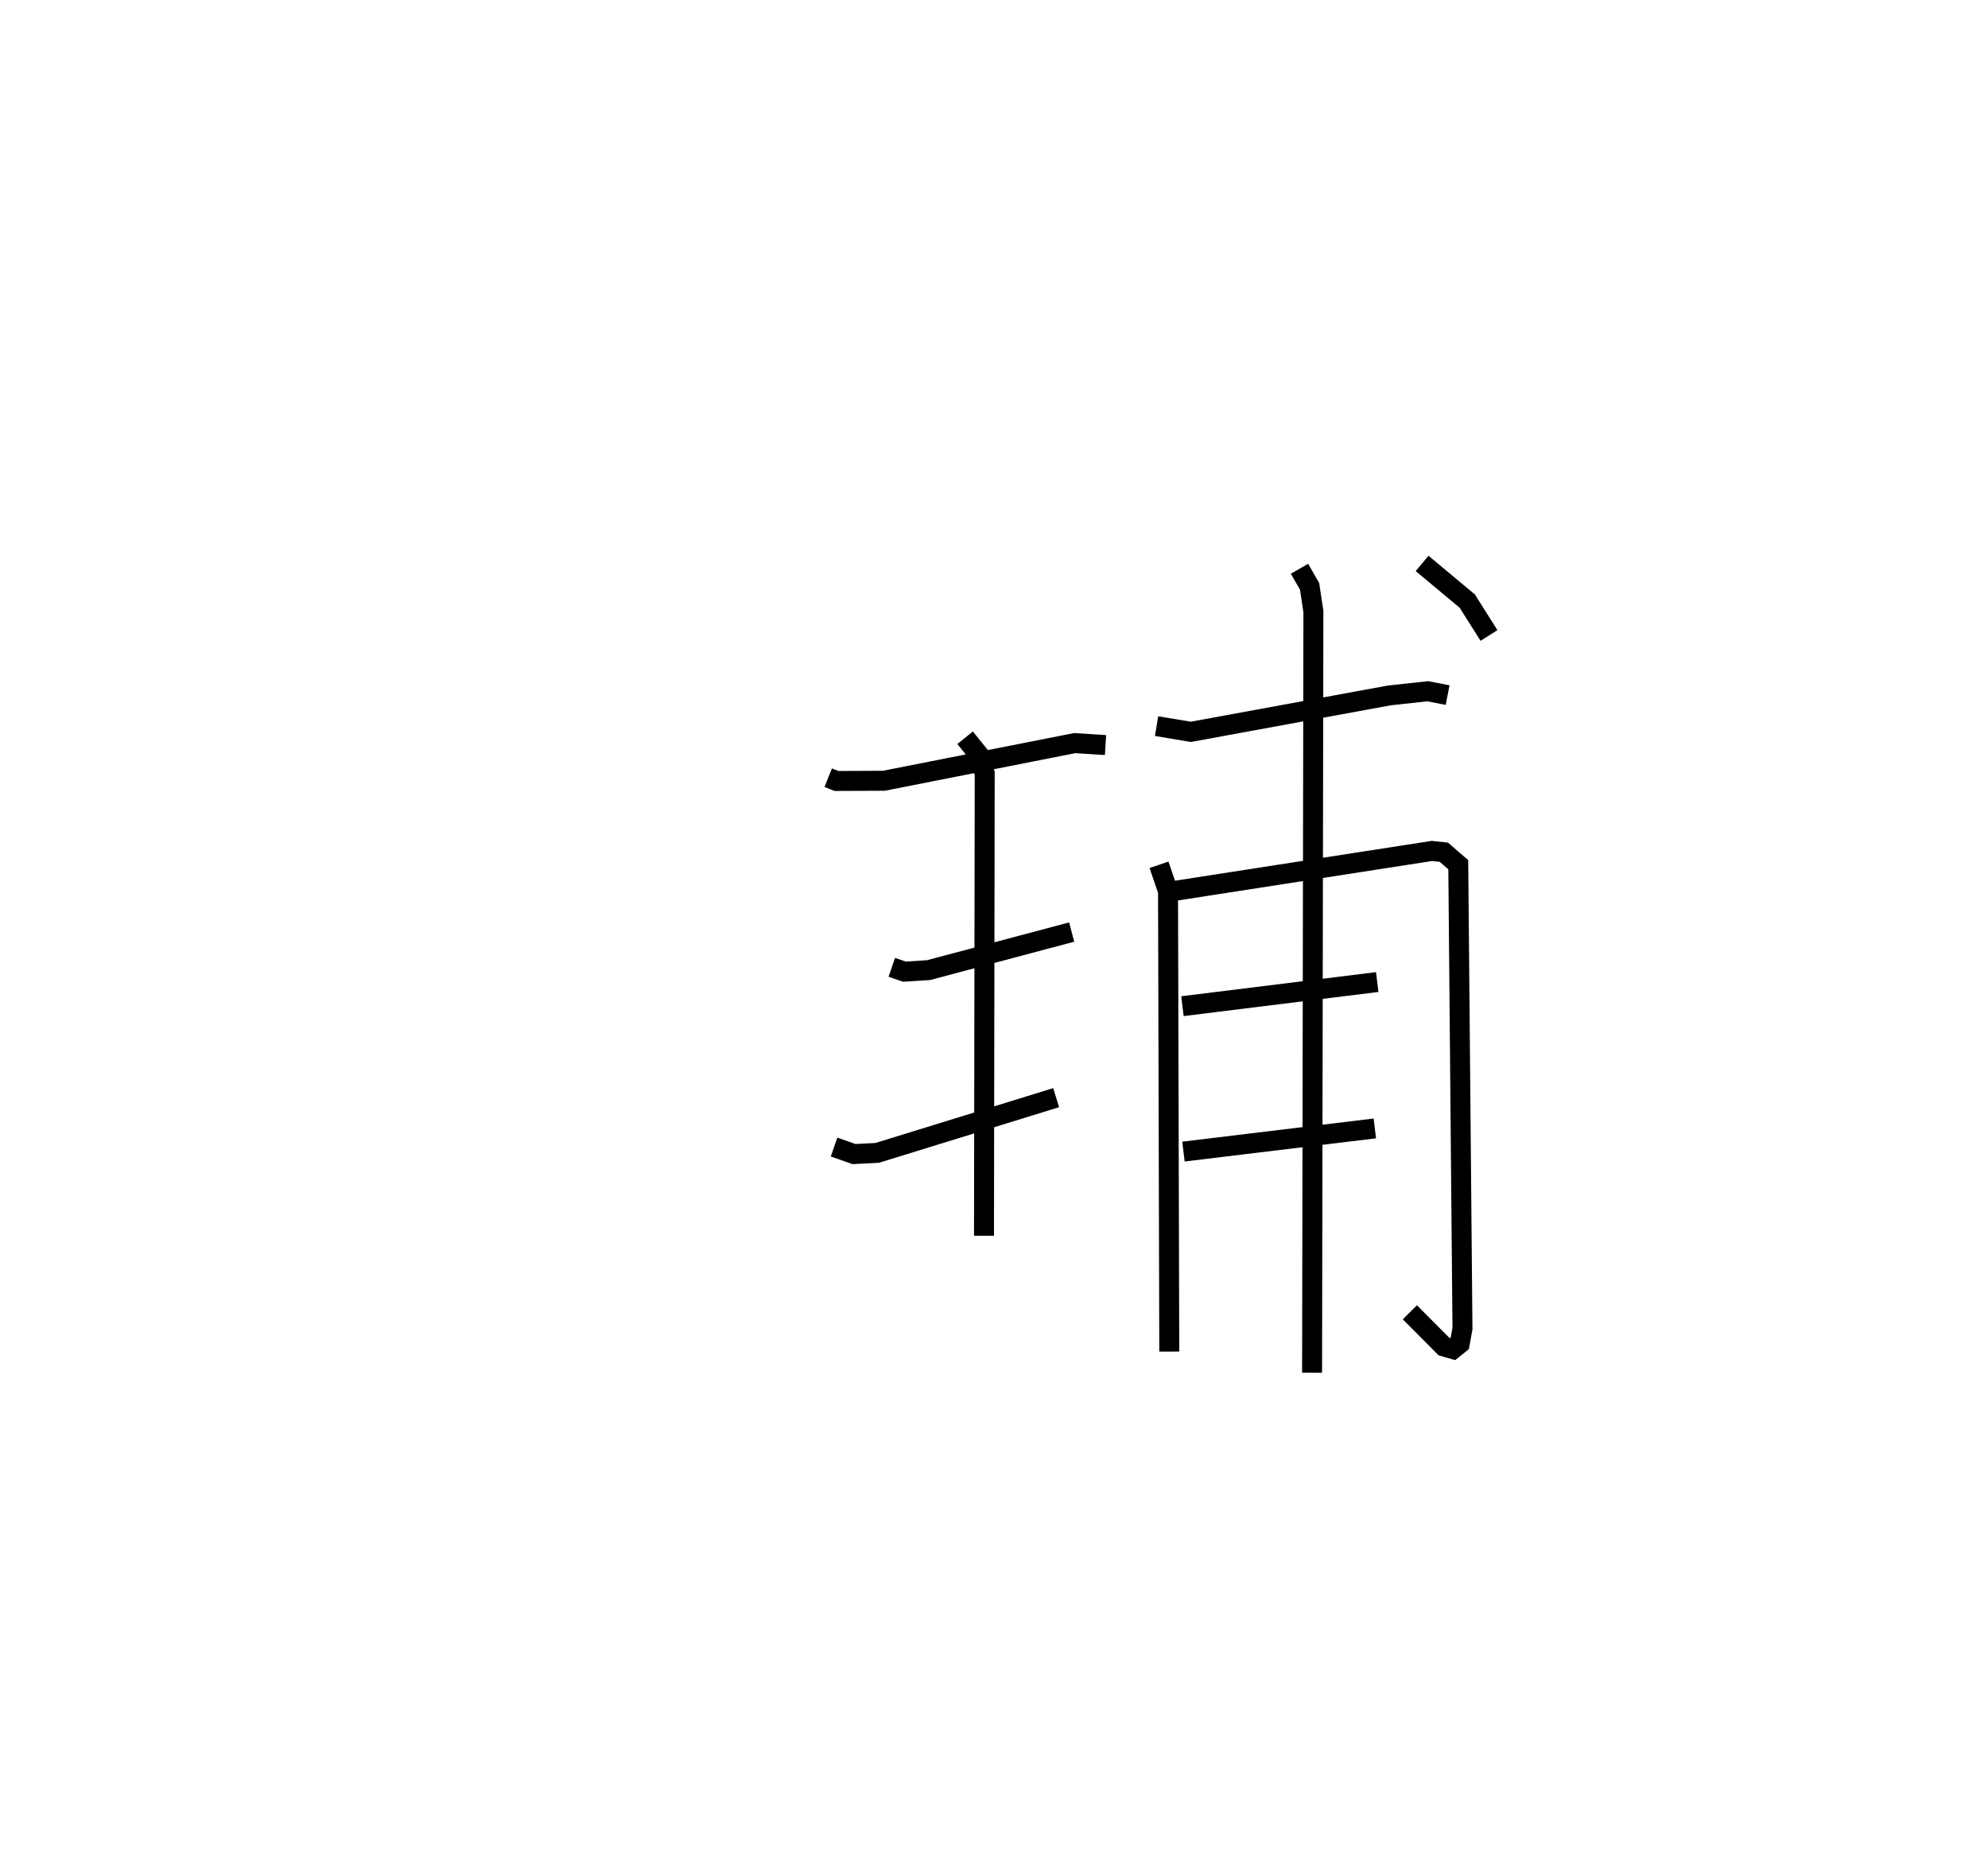 <?xml version="1.0" encoding="utf-8" ?>
<svg baseProfile="full" height="93.76" version="1.1" width="99.586" xmlns="http://www.w3.org/2000/svg" xmlns:ev="http://www.w3.org/2001/xml-events" xmlns:xlink="http://www.w3.org/1999/xlink"><defs /><rect fill="white" height="93.76" width="99.586" x="0" y="0" /><path d="M25,25 m0.0,0.0 m16.488,13.955 l0.411,0.164 2.378,-0.01 l9.561,-1.886 1.541,0.098 m-10.706,11.134 l0.634,0.217 1.212,-0.079 l7.165,-1.905 m-11.903,10.769 l1.001,0.352 1.159,-0.06 l8.965,-2.766 m-4.56,-18.029 l0.697,0.865 0.285,0.922 l-0.036,23.159 m8.645,-25.528 l1.716,0.287 9.948,-1.825 l1.919,-0.209 0.996,0.193 m-14.457,8.501 l0.452,1.323 0.062,23.06 m0.337,-23.088 l12.819,-1.989 0.598,0.064 l0.723,0.625 0.21,23.238 l-0.138,0.755 -0.337,0.271 l-0.454,-0.13 -1.707,-1.714 m-11.391,-15.334 l9.757,-1.208 m-9.706,8.492 l9.586,-1.16 m-3.774,-28.034 l0.507,0.882 0.19,1.263 l-0.066,38.126 m5.511,-40.539 l2.262,1.886 1.089,1.724 " fill="none" stroke="black" stroke-width="1" /></svg>
